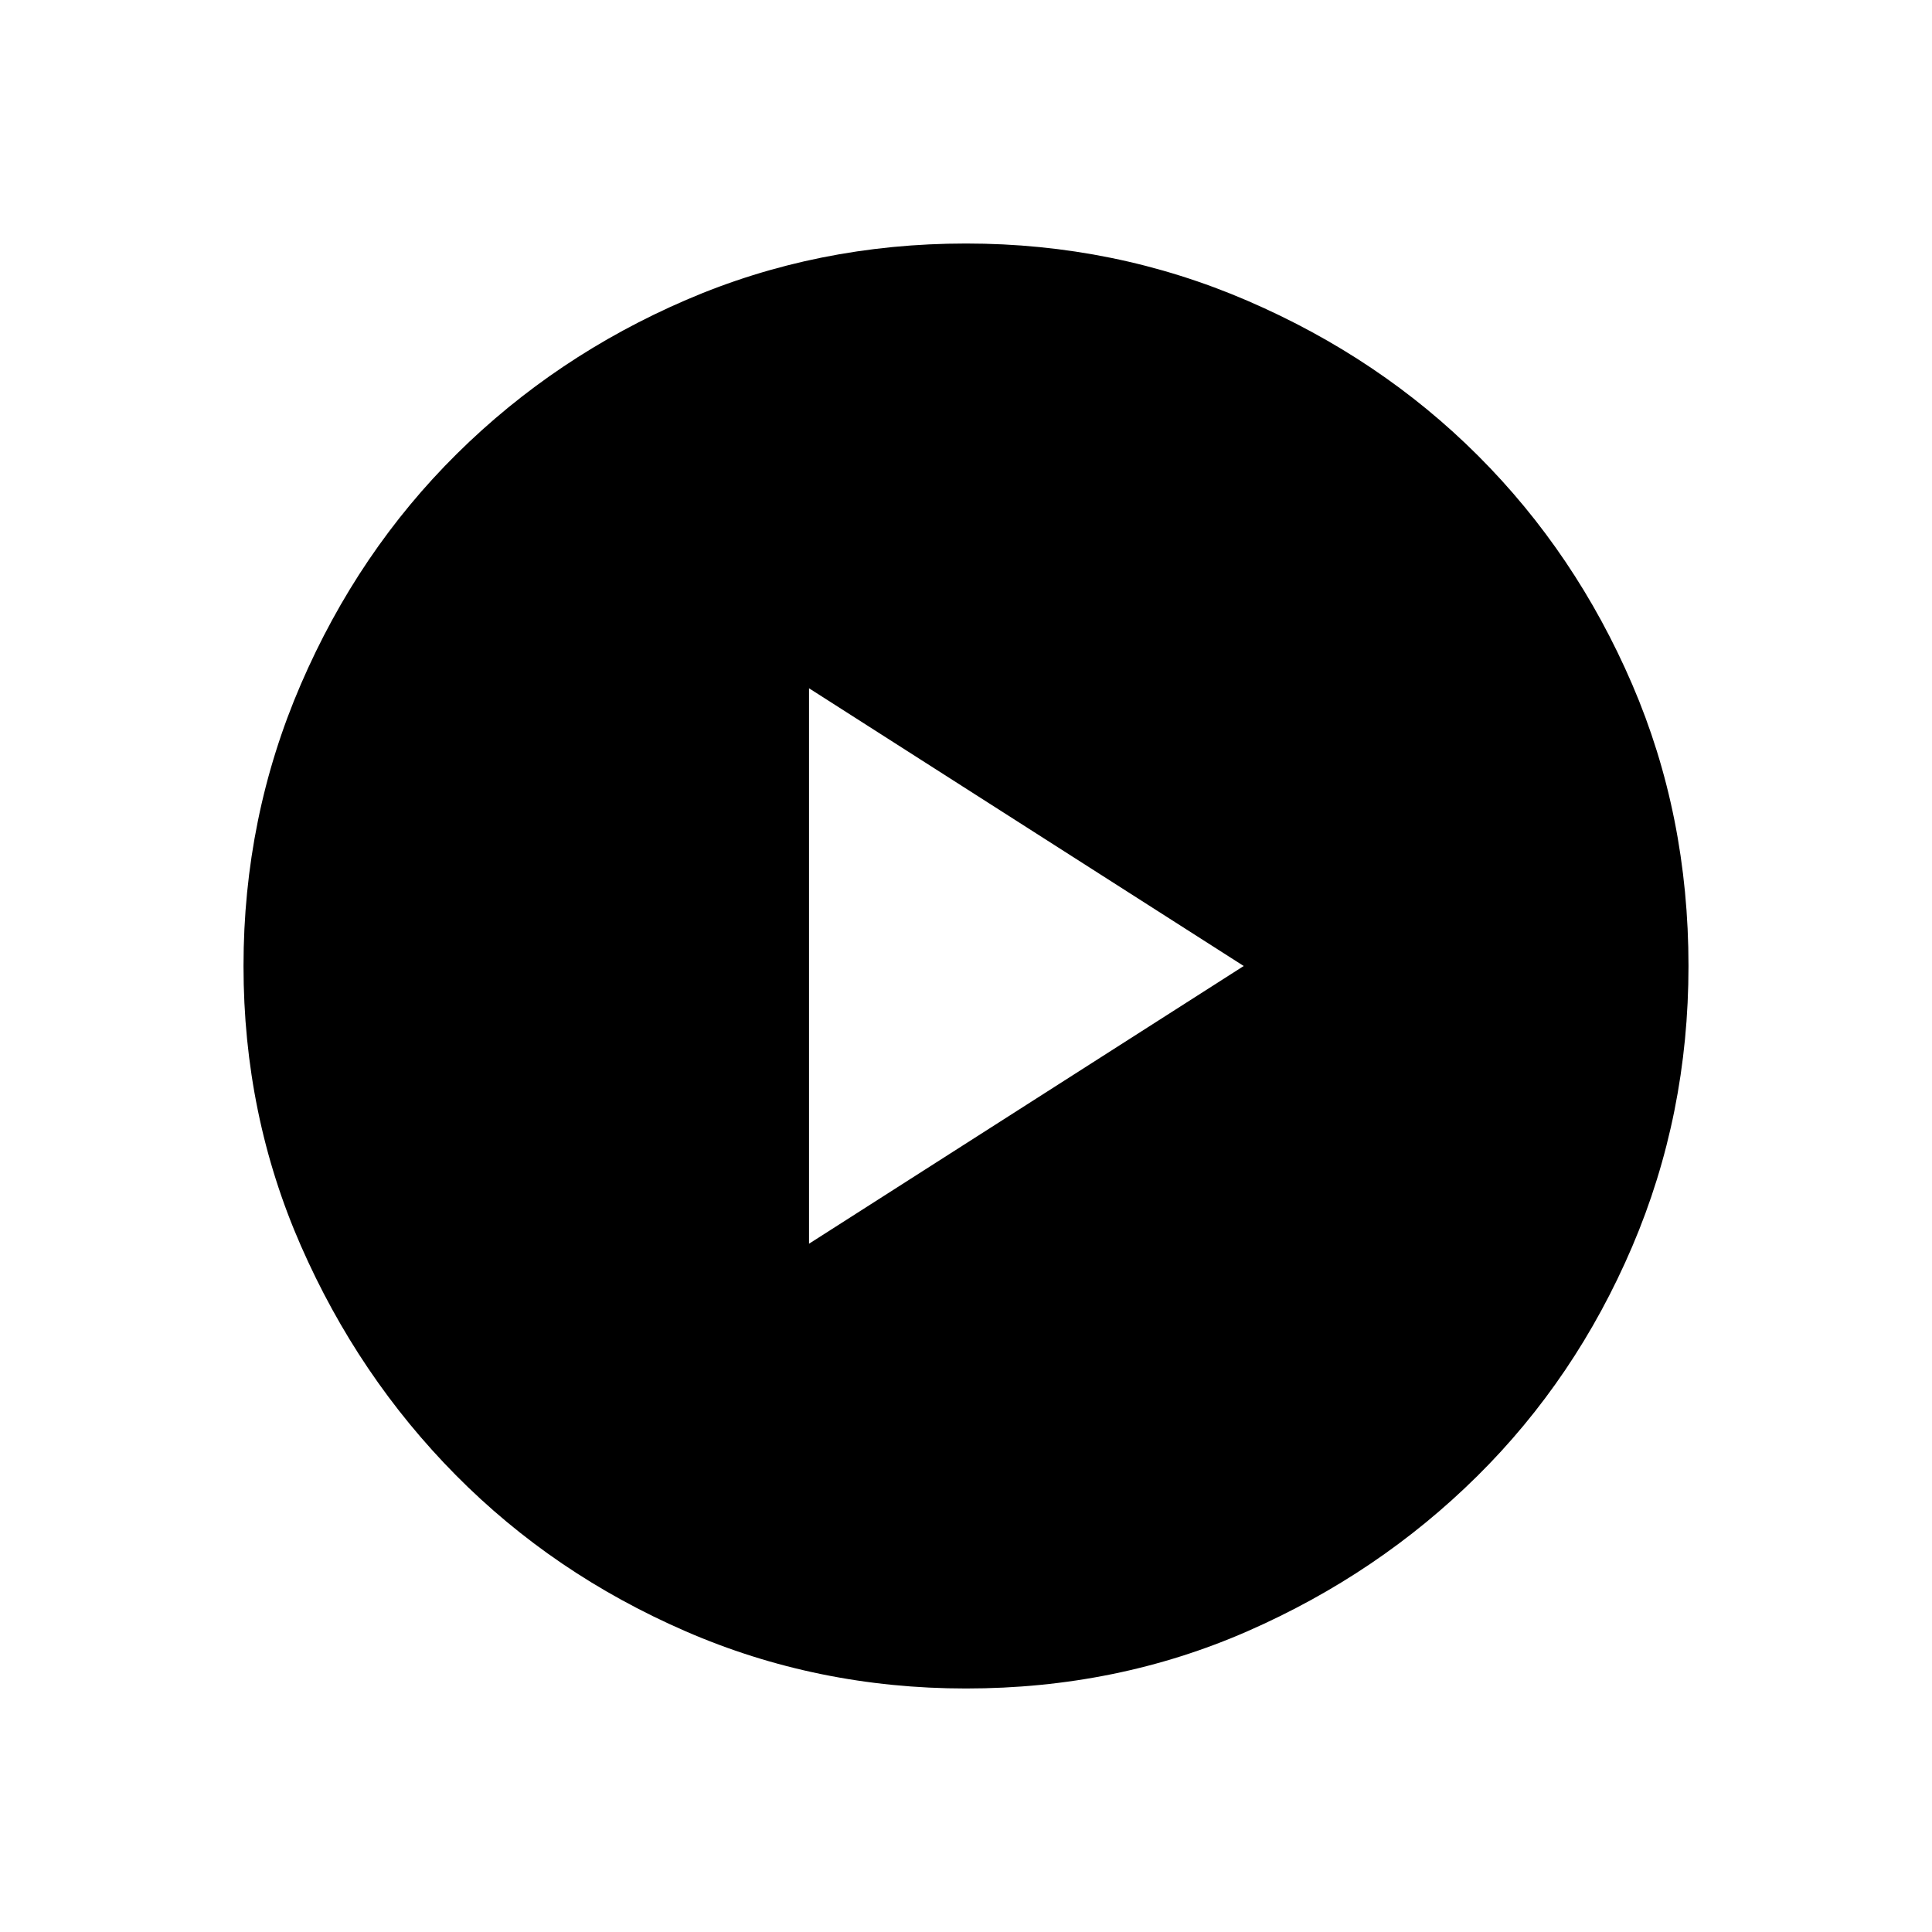 <svg xmlns="http://www.w3.org/2000/svg" height="48" width="48"><path d="M20.1 30.9 30.9 24l-10.8-6.9ZM24 41.95q-3.7 0-6.975-1.425-3.275-1.425-5.7-3.875-2.425-2.45-3.85-5.7Q6.05 27.7 6.05 24t1.425-7q1.425-3.3 3.875-5.725t5.7-3.825q3.25-1.4 6.95-1.4t7 1.425q3.3 1.425 5.725 3.85T40.55 17q1.4 3.25 1.4 7 0 3.7-1.4 6.975-1.4 3.275-3.85 5.7-2.45 2.425-5.7 3.85-3.25 1.425-7 1.425Z"/></svg>